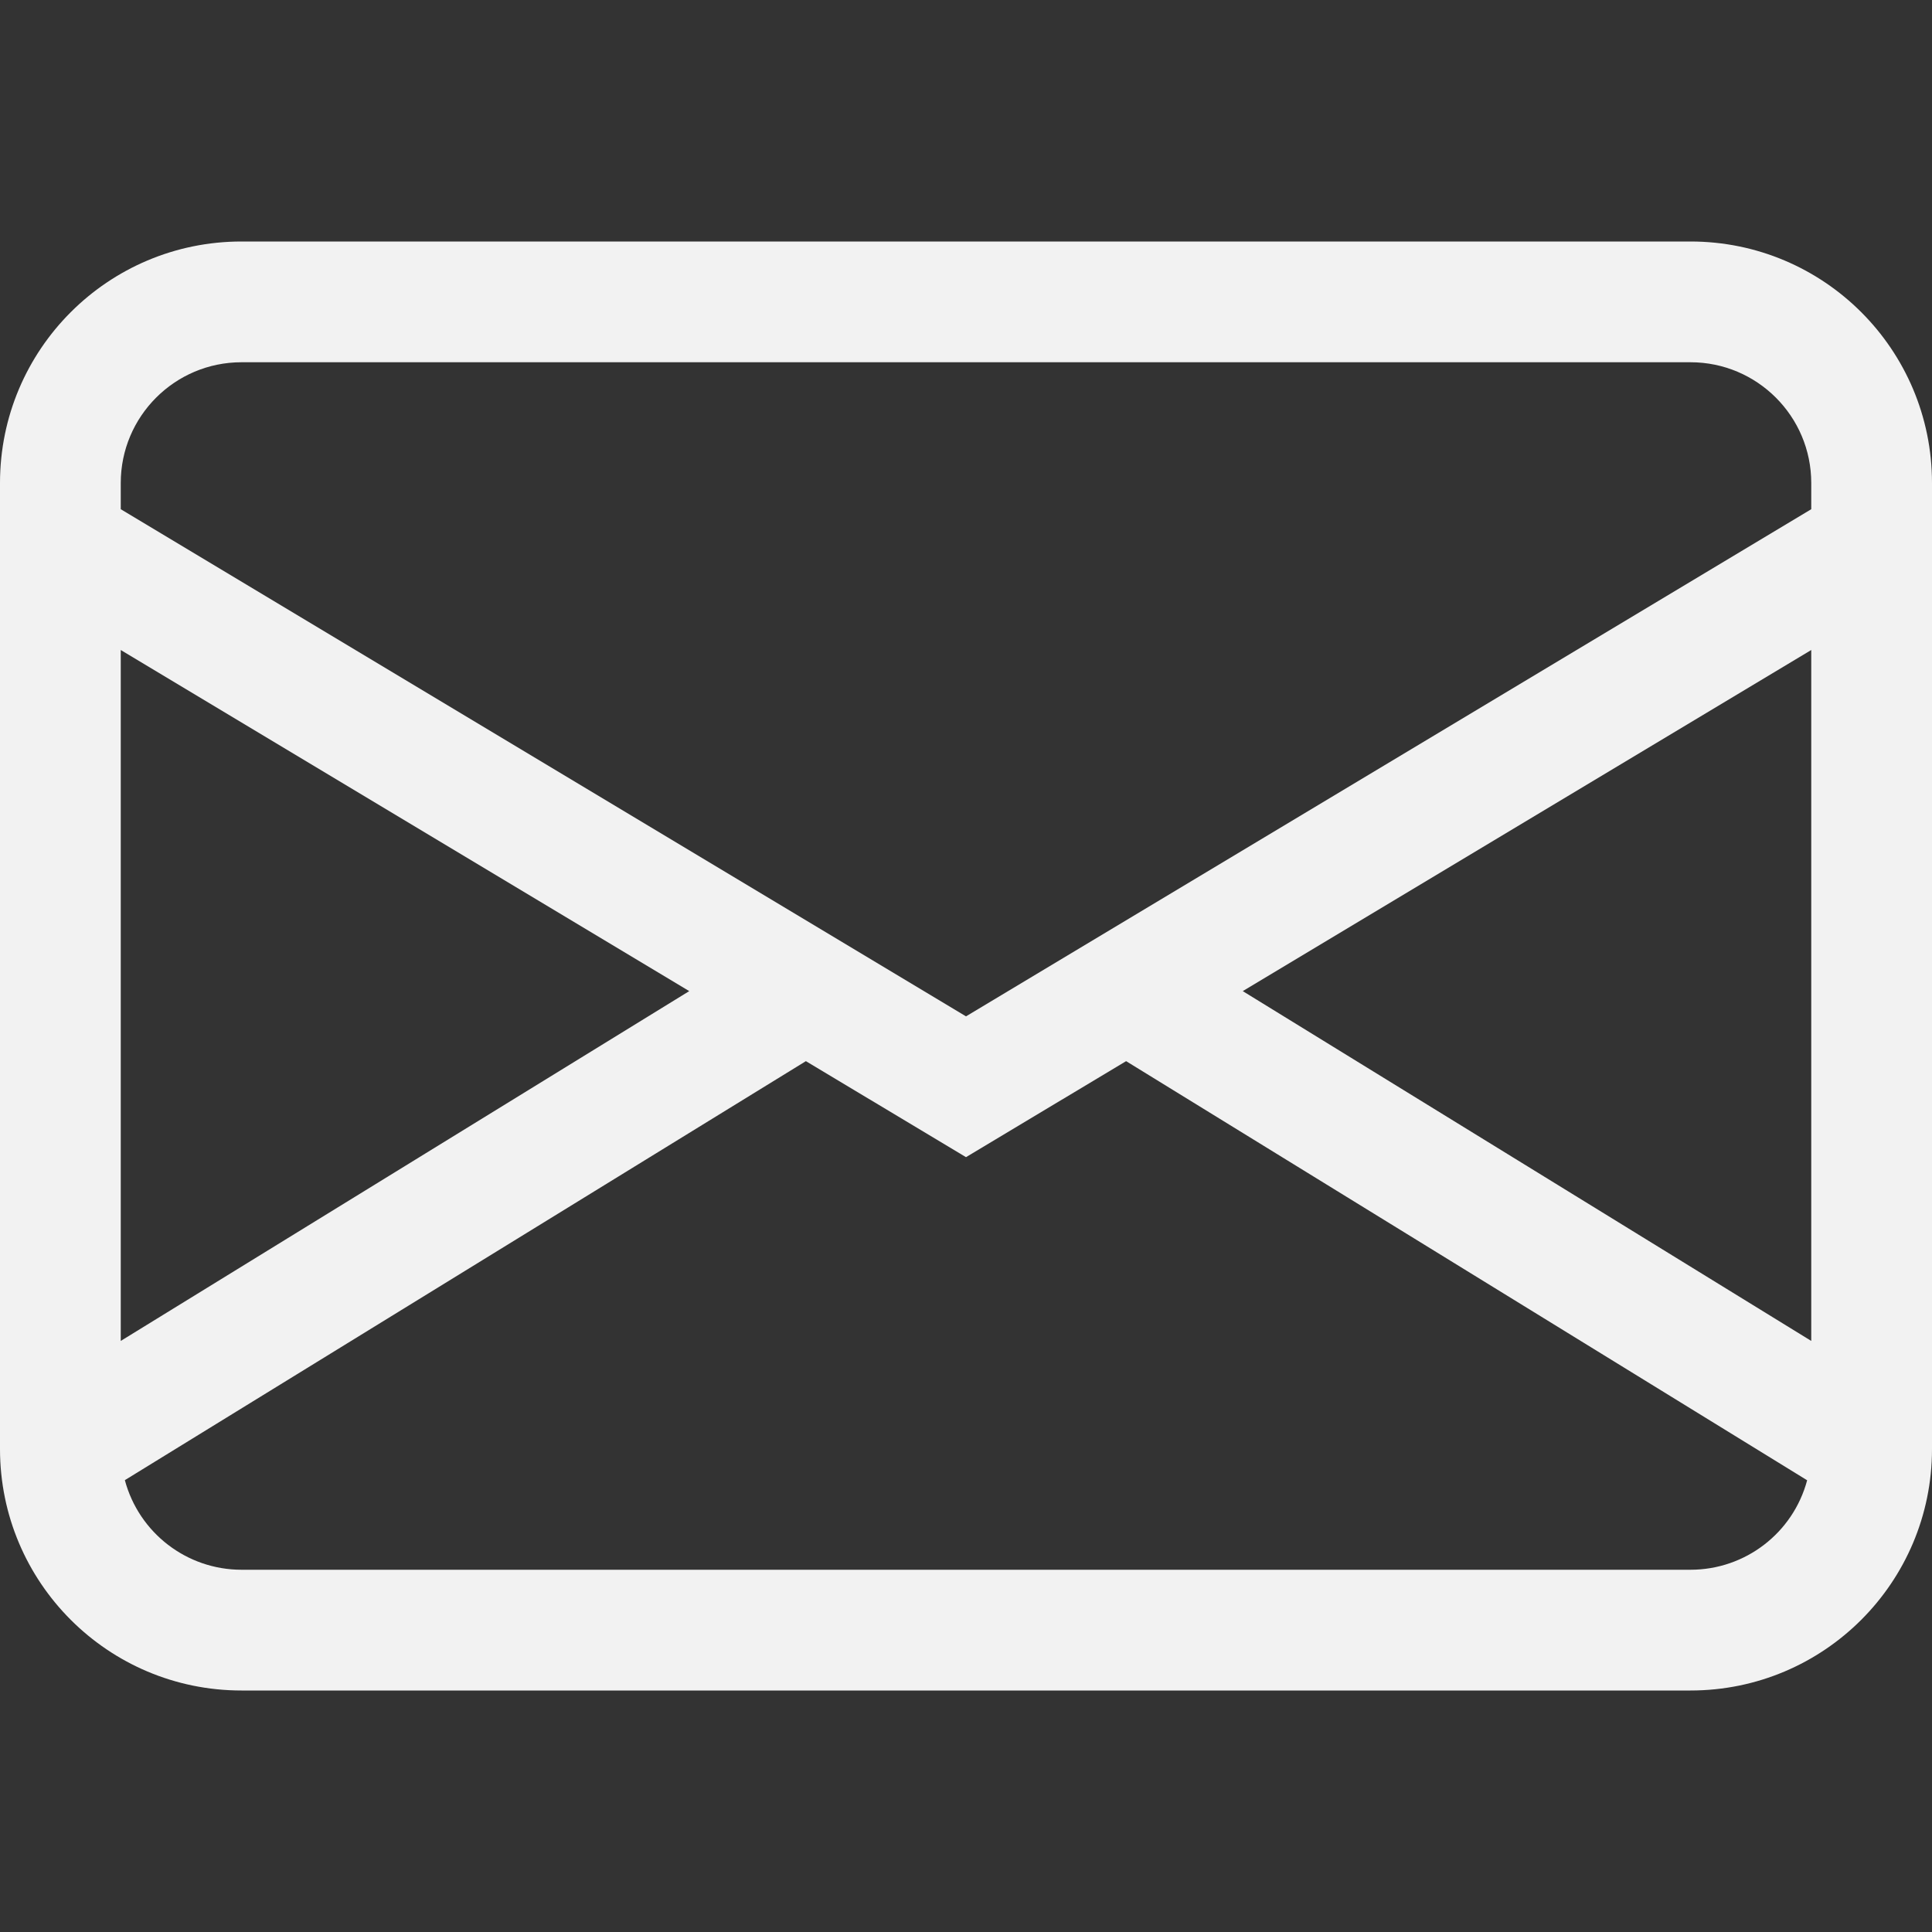 <svg width="16" height="16" xmlns="http://www.w3.org/2000/svg" xmlns:xlink="http://www.w3.org/1999/xlink" xml:space="preserve" overflow="hidden"><rect width="100%" height="100%" fill="#333333" stroke="none"/><defs><clipPath id="clip0"><rect x="0" y="0" width="16" height="16"/></clipPath></defs><g clip-path="url(#clip0)"><path d="M0 4C-4.44089e-16 2.895 0.895 2 2 2L14 2C15.105 2 16 2.895 16 4L16 12C16 13.105 15.105 14 14 14L2 14C0.895 14 -2.22045e-16 13.105 -2.22045e-16 12ZM2 3C1.448 3 1 3.448 1 4L1 4.217 8 8.417 15 4.217 15 4C15 3.448 14.552 3 14 3ZM15 5.383 10.292 8.208 15 11.105ZM14.966 12.259 9.326 8.788 8 9.583 6.674 8.788 1.034 12.258C1.151 12.695 1.547 13 2 13L14 13C14.453 13 14.849 12.696 14.966 12.259M1 11.105 5.708 8.208 1 5.383Z" fill="#F2F2F2"/></g></svg>